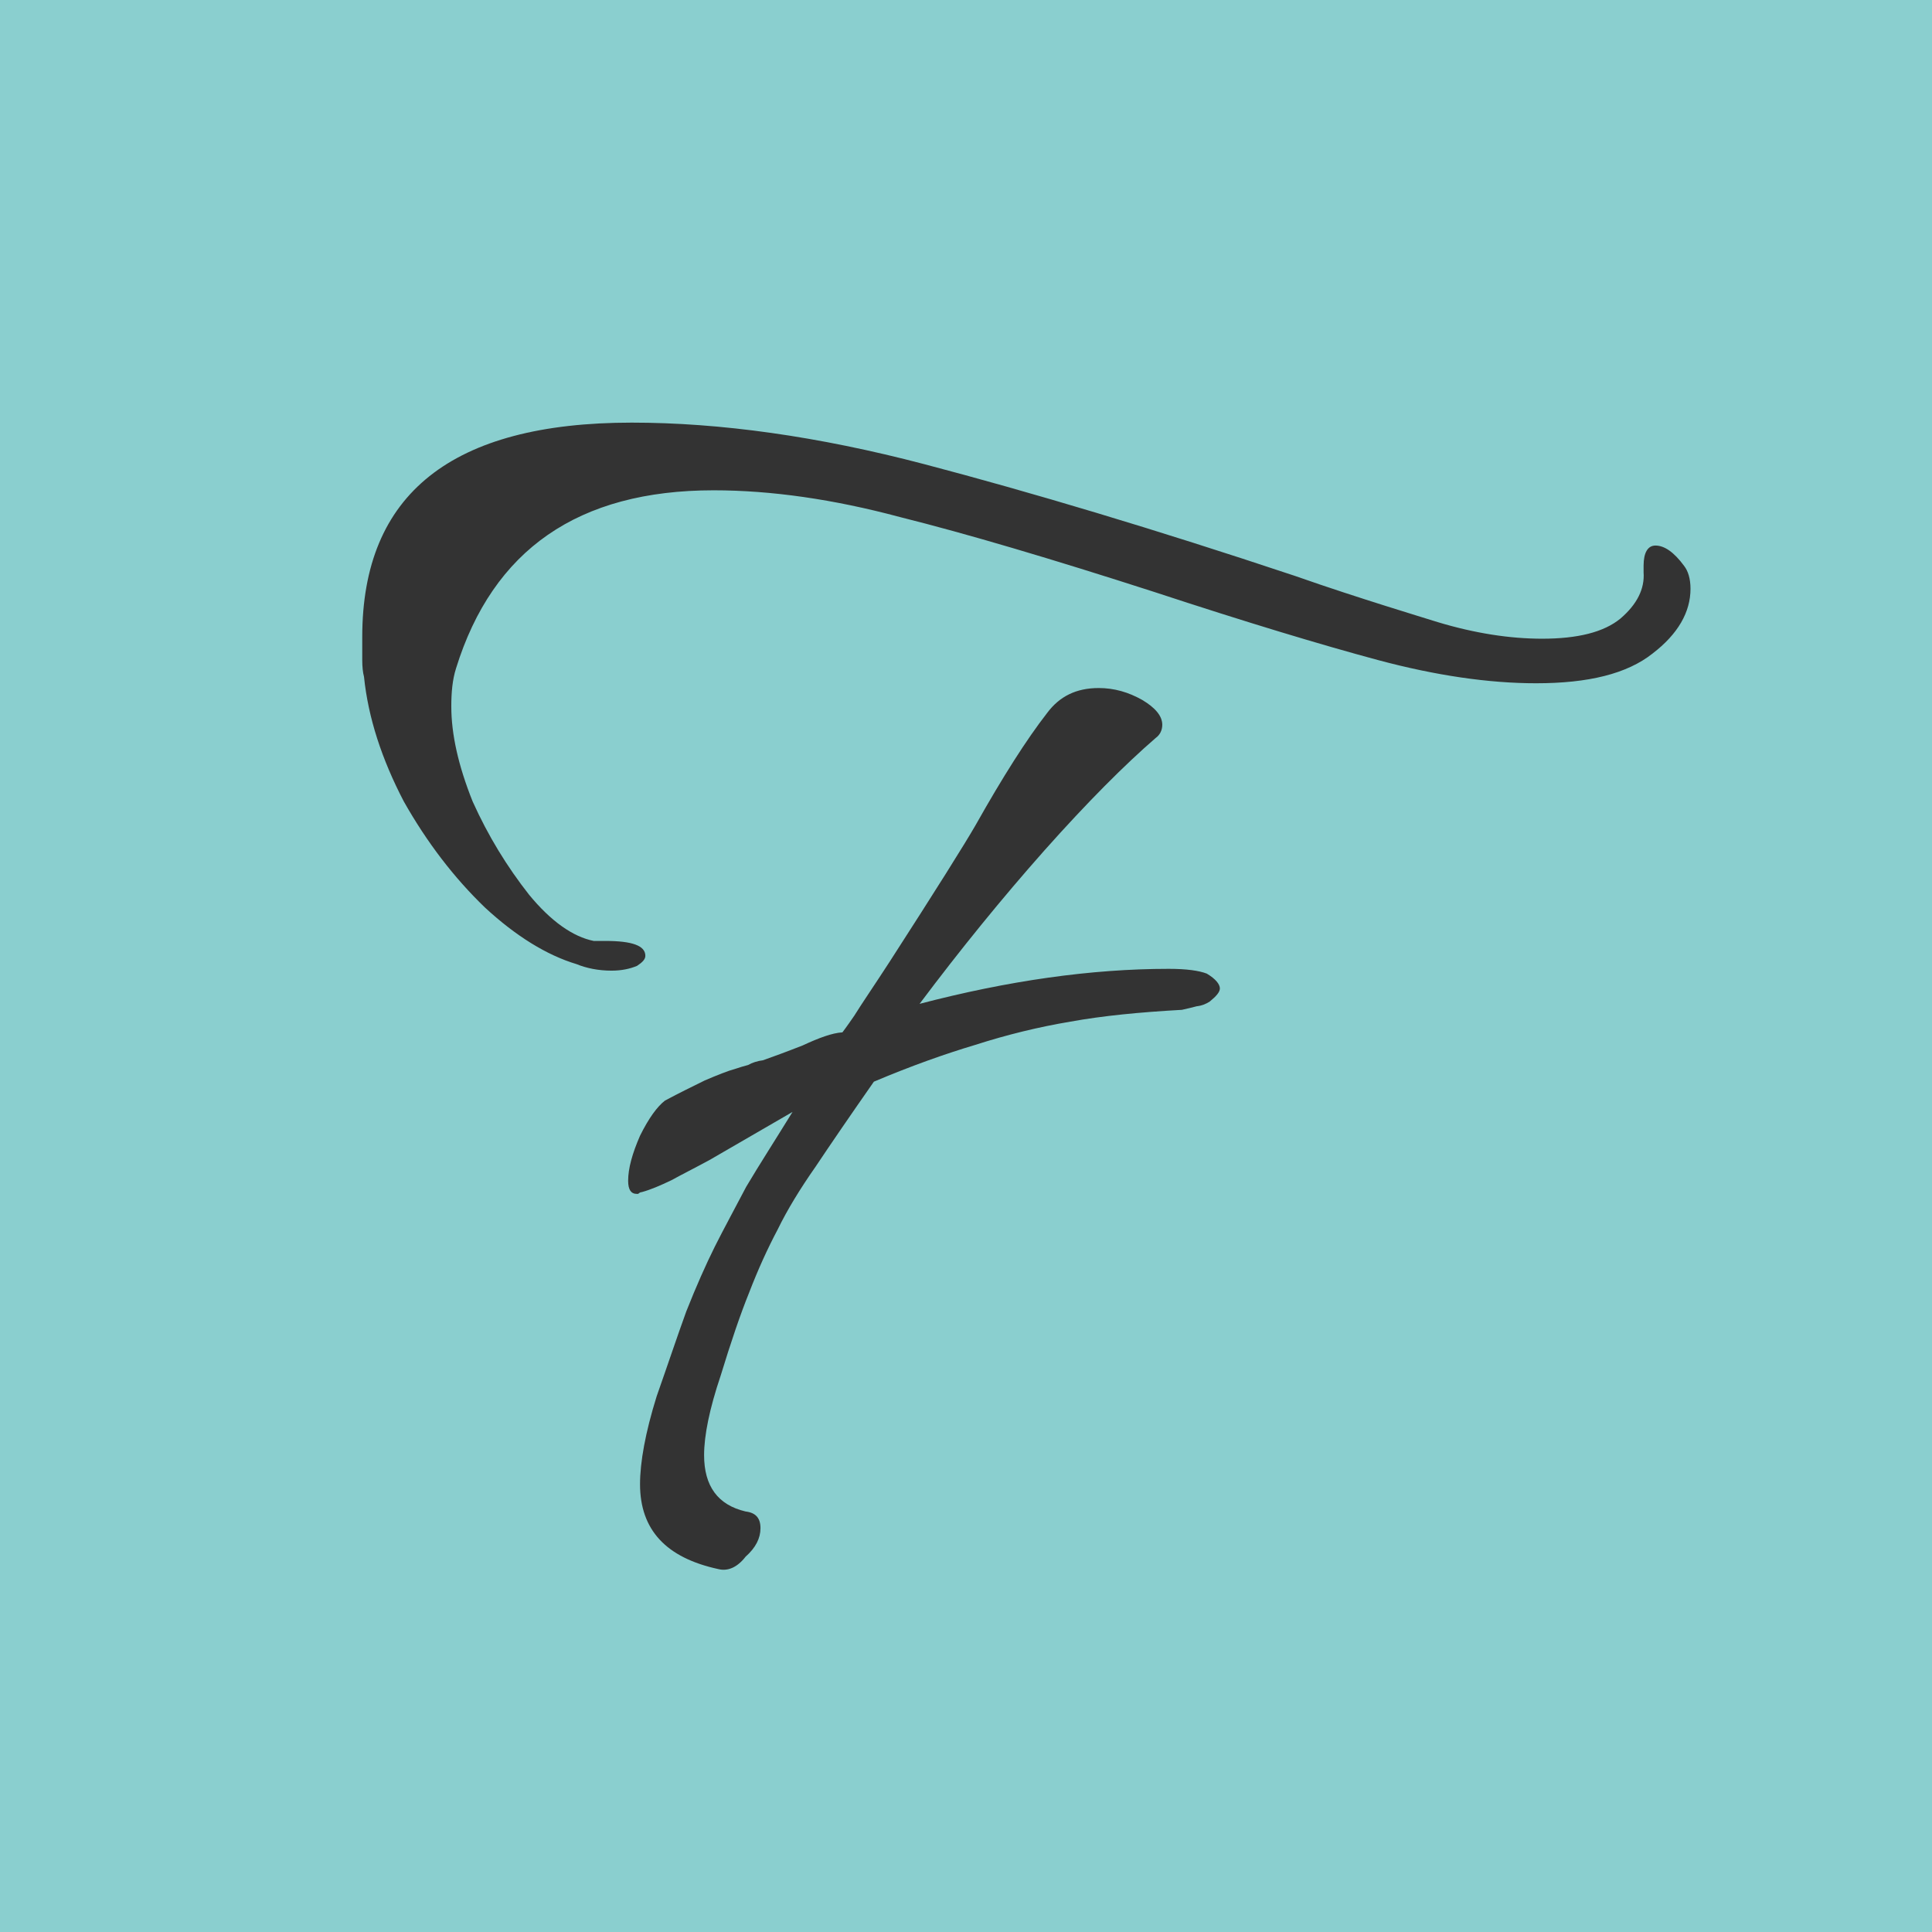 <svg width="32" height="32" viewBox="0 0 32 32" fill="none" xmlns="http://www.w3.org/2000/svg">
<rect width="32" height="32" fill="#8ACFCF"/>
<path d="M10.129 16.077C9.912 16.077 9.716 16.037 9.549 15.969C9.057 15.821 8.546 15.506 8.035 15.034C7.524 14.543 7.071 13.953 6.688 13.274C6.324 12.576 6.098 11.887 6.029 11.209C6.01 11.14 6 11.042 6 10.934C6 10.825 6 10.698 6 10.55C6 8.18 7.484 7 10.463 7C11.928 7 13.55 7.226 15.309 7.688C17.069 8.151 19.113 8.76 21.443 9.537C22.033 9.744 22.525 9.901 22.928 10.029C23.331 10.157 23.626 10.245 23.812 10.304C24.432 10.491 25.012 10.579 25.542 10.579C26.132 10.579 26.565 10.471 26.84 10.245C27.115 10.009 27.243 9.753 27.223 9.478V9.37C27.223 9.154 27.292 9.036 27.42 9.036C27.567 9.036 27.725 9.144 27.892 9.37C27.961 9.458 28 9.586 28 9.753C28 10.137 27.794 10.501 27.371 10.825C26.948 11.16 26.309 11.317 25.444 11.317C24.658 11.317 23.783 11.189 22.829 10.934C21.876 10.678 20.637 10.304 19.113 9.803C17.403 9.252 16.007 8.839 14.906 8.564C13.805 8.269 12.773 8.121 11.819 8.121C9.578 8.121 8.163 9.104 7.553 11.071C7.494 11.258 7.475 11.465 7.475 11.701C7.475 12.163 7.592 12.684 7.828 13.274C8.084 13.844 8.399 14.356 8.762 14.818C9.126 15.261 9.49 15.516 9.834 15.585H10.03C10.473 15.585 10.689 15.664 10.689 15.831C10.689 15.89 10.64 15.939 10.551 15.998C10.433 16.047 10.296 16.077 10.129 16.077ZM11.898 25.989C11.033 25.802 10.601 25.34 10.601 24.583C10.601 24.219 10.689 23.727 10.876 23.128C11.063 22.597 11.22 22.125 11.367 21.721C11.534 21.299 11.692 20.945 11.839 20.649C11.987 20.354 12.164 20.03 12.36 19.656C12.576 19.292 12.842 18.879 13.127 18.417L11.751 19.214C11.515 19.342 11.299 19.45 11.121 19.548C10.935 19.637 10.777 19.705 10.63 19.745C10.61 19.745 10.591 19.755 10.571 19.774C10.571 19.774 10.561 19.774 10.542 19.774C10.453 19.774 10.404 19.705 10.404 19.558C10.404 19.351 10.473 19.105 10.601 18.811C10.748 18.515 10.886 18.329 11.013 18.23C11.249 18.102 11.475 17.994 11.672 17.896C11.879 17.808 12.046 17.739 12.193 17.699C12.252 17.68 12.311 17.66 12.39 17.64C12.458 17.601 12.547 17.572 12.635 17.562C12.803 17.503 13.019 17.424 13.294 17.316C13.569 17.188 13.786 17.109 13.953 17.099C13.953 17.099 14.021 17.011 14.149 16.824C14.277 16.618 14.474 16.332 14.729 15.939C15.496 14.749 15.978 13.982 16.164 13.658C16.607 12.871 17 12.251 17.344 11.809C17.55 11.533 17.826 11.396 18.199 11.396C18.455 11.396 18.691 11.465 18.917 11.592C19.133 11.72 19.251 11.858 19.251 12.005C19.251 12.094 19.212 12.173 19.143 12.222C18.632 12.664 18.012 13.284 17.295 14.09C16.597 14.877 15.909 15.723 15.231 16.627C16.695 16.244 18.072 16.047 19.359 16.047C19.654 16.047 19.861 16.077 19.988 16.126C20.136 16.214 20.205 16.303 20.205 16.372C20.205 16.431 20.146 16.5 20.038 16.588C19.979 16.627 19.91 16.657 19.821 16.667C19.753 16.686 19.664 16.706 19.576 16.726C18.878 16.765 18.268 16.824 17.727 16.922C17.197 17.011 16.676 17.139 16.155 17.306C15.663 17.453 15.103 17.65 14.474 17.916C14.09 18.466 13.766 18.938 13.51 19.322C13.255 19.686 13.038 20.04 12.881 20.364C12.714 20.679 12.557 21.023 12.409 21.407C12.262 21.77 12.105 22.233 11.937 22.783C11.751 23.334 11.662 23.777 11.662 24.101C11.662 24.613 11.888 24.927 12.35 25.035C12.517 25.055 12.596 25.144 12.596 25.311C12.596 25.478 12.517 25.635 12.35 25.783C12.213 25.96 12.055 26.029 11.898 25.989Z" fill="#333333"/>
</svg>
